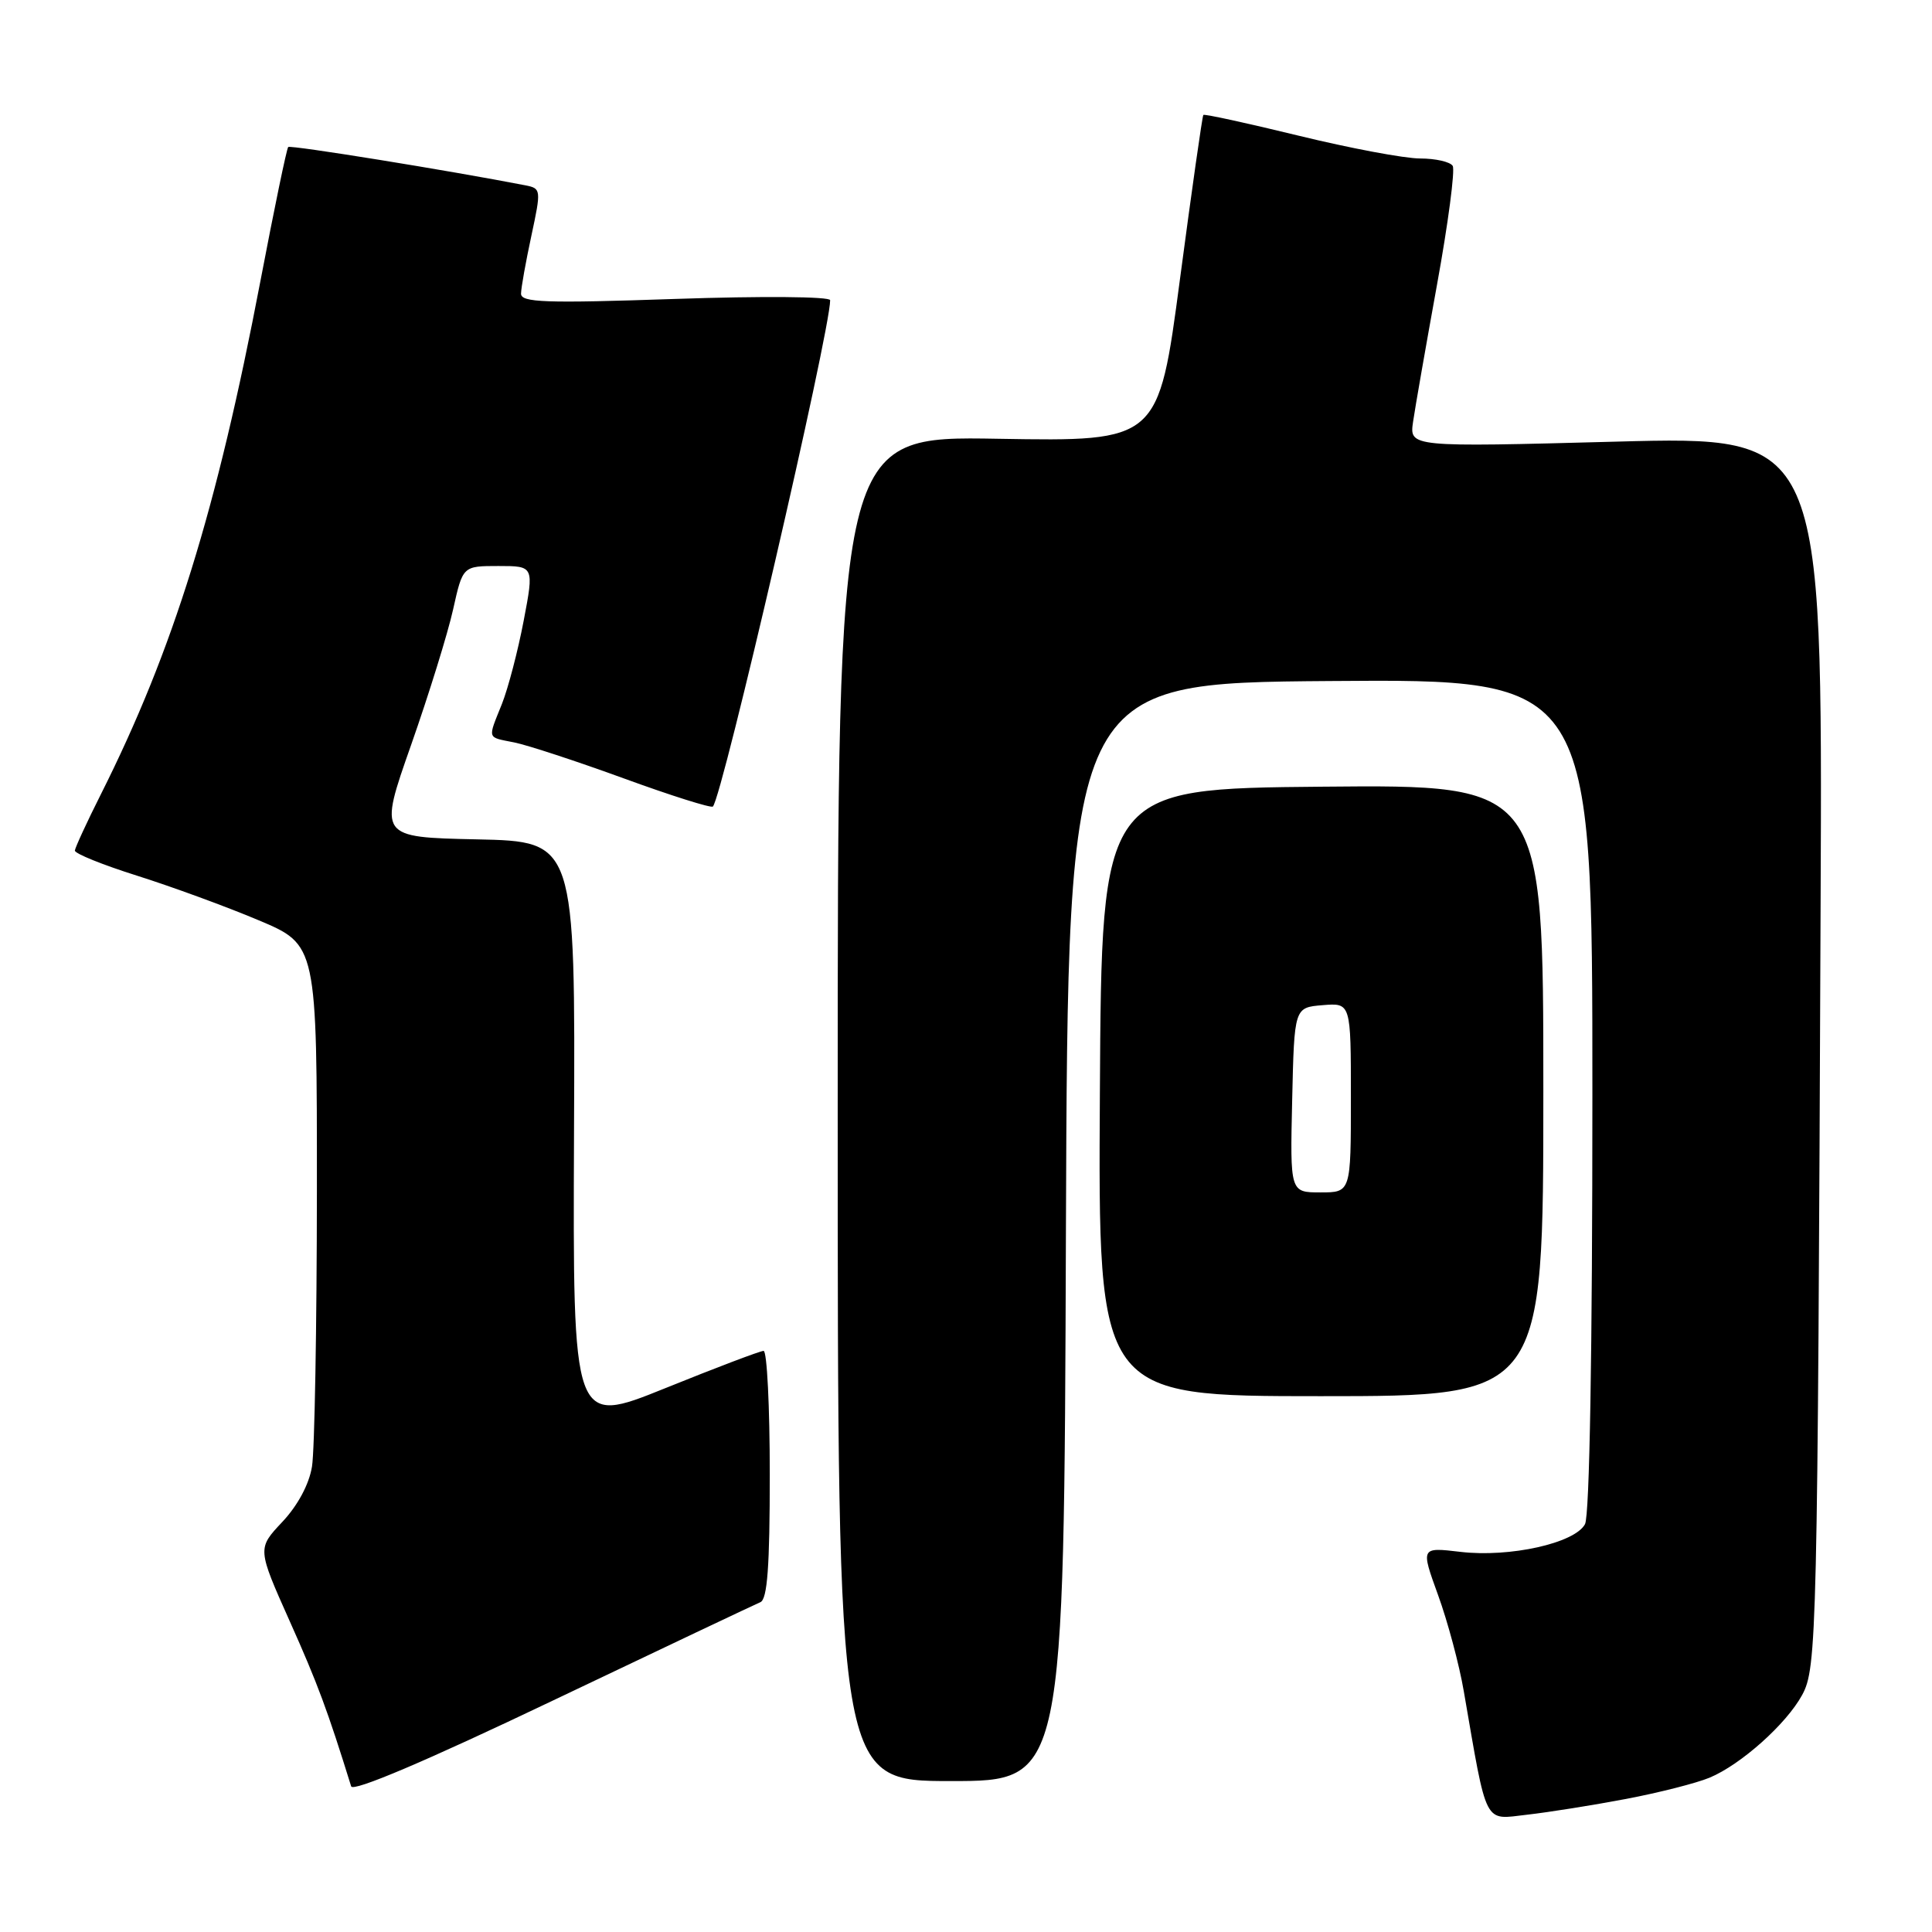<?xml version="1.0" encoding="UTF-8" standalone="no"?>
<!DOCTYPE svg PUBLIC "-//W3C//DTD SVG 1.1//EN" "http://www.w3.org/Graphics/SVG/1.1/DTD/svg11.dtd" >
<svg xmlns="http://www.w3.org/2000/svg" xmlns:xlink="http://www.w3.org/1999/xlink" version="1.1" viewBox="0 0 256 256">
 <g >
 <path fill="currentColor"
d=" M 215.45 238.37 C 219.83 237.54 224.81 236.27 226.53 235.55 C 230.68 233.82 236.70 228.44 238.79 224.60 C 240.75 221.00 240.84 216.96 241.24 119.64 C 241.50 57.79 241.50 57.79 214.13 58.52 C 186.75 59.25 186.75 59.25 187.24 55.88 C 187.51 54.02 188.94 45.85 190.41 37.73 C 191.89 29.61 192.82 22.52 192.49 21.98 C 192.15 21.44 190.21 21.00 188.17 21.00 C 186.12 21.00 178.88 19.64 172.08 17.98 C 165.28 16.32 159.59 15.08 159.45 15.23 C 159.31 15.38 157.92 25.17 156.35 37.00 C 153.50 58.50 153.50 58.50 132.25 58.14 C 111.00 57.77 111.00 57.77 111.00 146.89 C 111.00 236.00 111.00 236.00 125.99 236.00 C 140.99 236.00 140.99 236.00 141.24 163.25 C 141.50 90.50 141.50 90.50 176.25 90.24 C 211.00 89.97 211.00 89.97 211.00 145.05 C 211.00 179.08 210.63 200.83 210.02 201.96 C 208.67 204.48 200.04 206.40 193.52 205.63 C 188.25 205.01 188.25 205.01 190.55 211.35 C 191.82 214.84 193.36 220.58 193.96 224.10 C 197.09 242.18 196.55 241.12 202.33 240.46 C 205.17 240.14 211.08 239.20 215.45 238.37 Z  M 100.75 212.30 C 101.68 211.92 102.00 207.57 102.00 195.39 C 102.00 186.38 101.63 179.00 101.18 179.00 C 100.73 179.00 94.86 181.23 88.13 183.95 C 75.90 188.89 75.90 188.89 76.06 150.20 C 76.23 111.50 76.23 111.50 63.20 111.22 C 50.17 110.94 50.17 110.94 54.47 98.72 C 56.83 92.00 59.34 83.91 60.04 80.75 C 61.32 75.00 61.32 75.00 66.04 75.00 C 70.77 75.00 70.77 75.00 69.39 82.25 C 68.63 86.24 67.33 91.20 66.51 93.27 C 64.60 98.04 64.47 97.64 68.16 98.38 C 69.89 98.73 76.43 100.87 82.68 103.15 C 88.93 105.43 94.23 107.10 94.46 106.87 C 95.71 105.62 110.00 43.92 110.00 39.78 C 110.00 39.29 100.91 39.22 89.50 39.61 C 72.23 40.20 69.01 40.09 69.04 38.90 C 69.05 38.13 69.67 34.68 70.41 31.24 C 71.72 25.13 71.70 24.97 69.63 24.56 C 59.61 22.61 38.48 19.19 38.19 19.48 C 37.99 19.67 36.34 27.63 34.52 37.17 C 28.71 67.62 22.95 86.16 13.37 105.24 C 11.50 108.95 9.96 112.31 9.92 112.70 C 9.89 113.10 13.61 114.60 18.18 116.04 C 22.76 117.49 29.99 120.13 34.25 121.93 C 42.00 125.19 42.00 125.19 41.99 157.84 C 41.98 175.80 41.69 192.22 41.34 194.33 C 40.96 196.69 39.43 199.52 37.40 201.67 C 34.09 205.19 34.09 205.19 38.40 214.84 C 42.08 223.06 43.41 226.65 46.53 236.70 C 46.77 237.47 56.46 233.35 73.20 225.36 C 87.67 218.46 100.06 212.59 100.75 212.30 Z  M 204.50 144.49 C 204.50 103.97 204.50 103.97 175.24 104.24 C 145.97 104.50 145.97 104.50 145.74 144.75 C 145.50 185.00 145.50 185.00 175.00 185.00 C 204.50 185.00 204.50 185.00 204.50 144.49 Z  M 171.22 145.75 C 171.50 133.50 171.50 133.50 175.25 133.19 C 179.00 132.88 179.00 132.88 179.00 145.44 C 179.00 158.00 179.00 158.00 174.97 158.00 C 170.94 158.00 170.94 158.00 171.22 145.75 Z "/>
</g>
</svg>